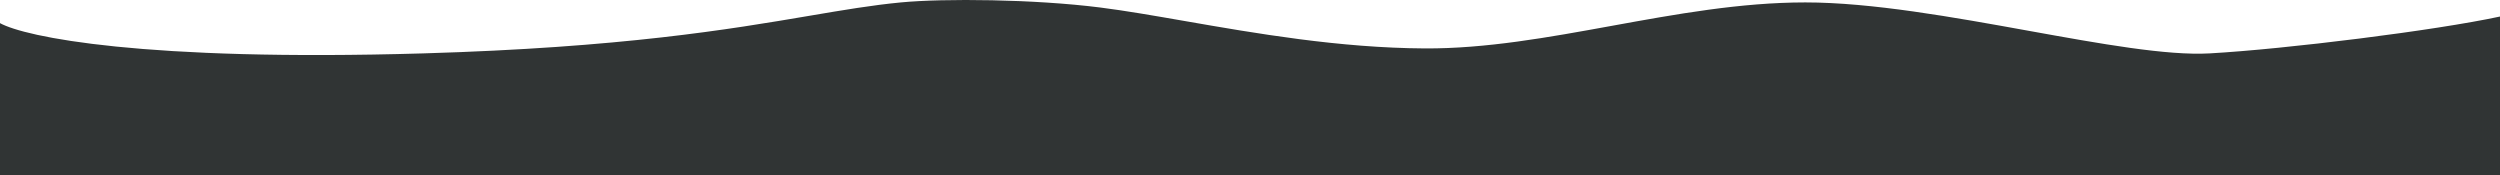 <svg class="team-bottom-bg" width="3086" height="216" viewBox="0 0 3086 216" fill="none" xmlns="http://www.w3.org/2000/svg">
<path fill-rule="evenodd" clip-rule="evenodd" d="M0 216V28.554C30.918 45.618 176.423 76.121 522.547 65.903C768.251 58.65 900.822 36.167 999.19 19.484C1040.94 12.403 1076.53 6.367 1112 2.984C1165.5 -2.119 1276.31 -1.082 1358 9.25C1389.02 13.174 1424.22 19.3 1462.44 25.953C1550.02 41.197 1653.45 59.2 1758.83 59.777C1834.12 60.189 1911.34 46.138 1989.52 31.911C2068.51 17.537 2148.49 2.984 2228.46 2.984C2310.26 2.984 2411.24 21.227 2504.77 38.127C2593.21 54.104 2674.99 68.88 2727.64 65.903C2822.07 60.563 3006.27 37.615 3086 20.408V216H0Z" fill="#303434"/>
</svg>
